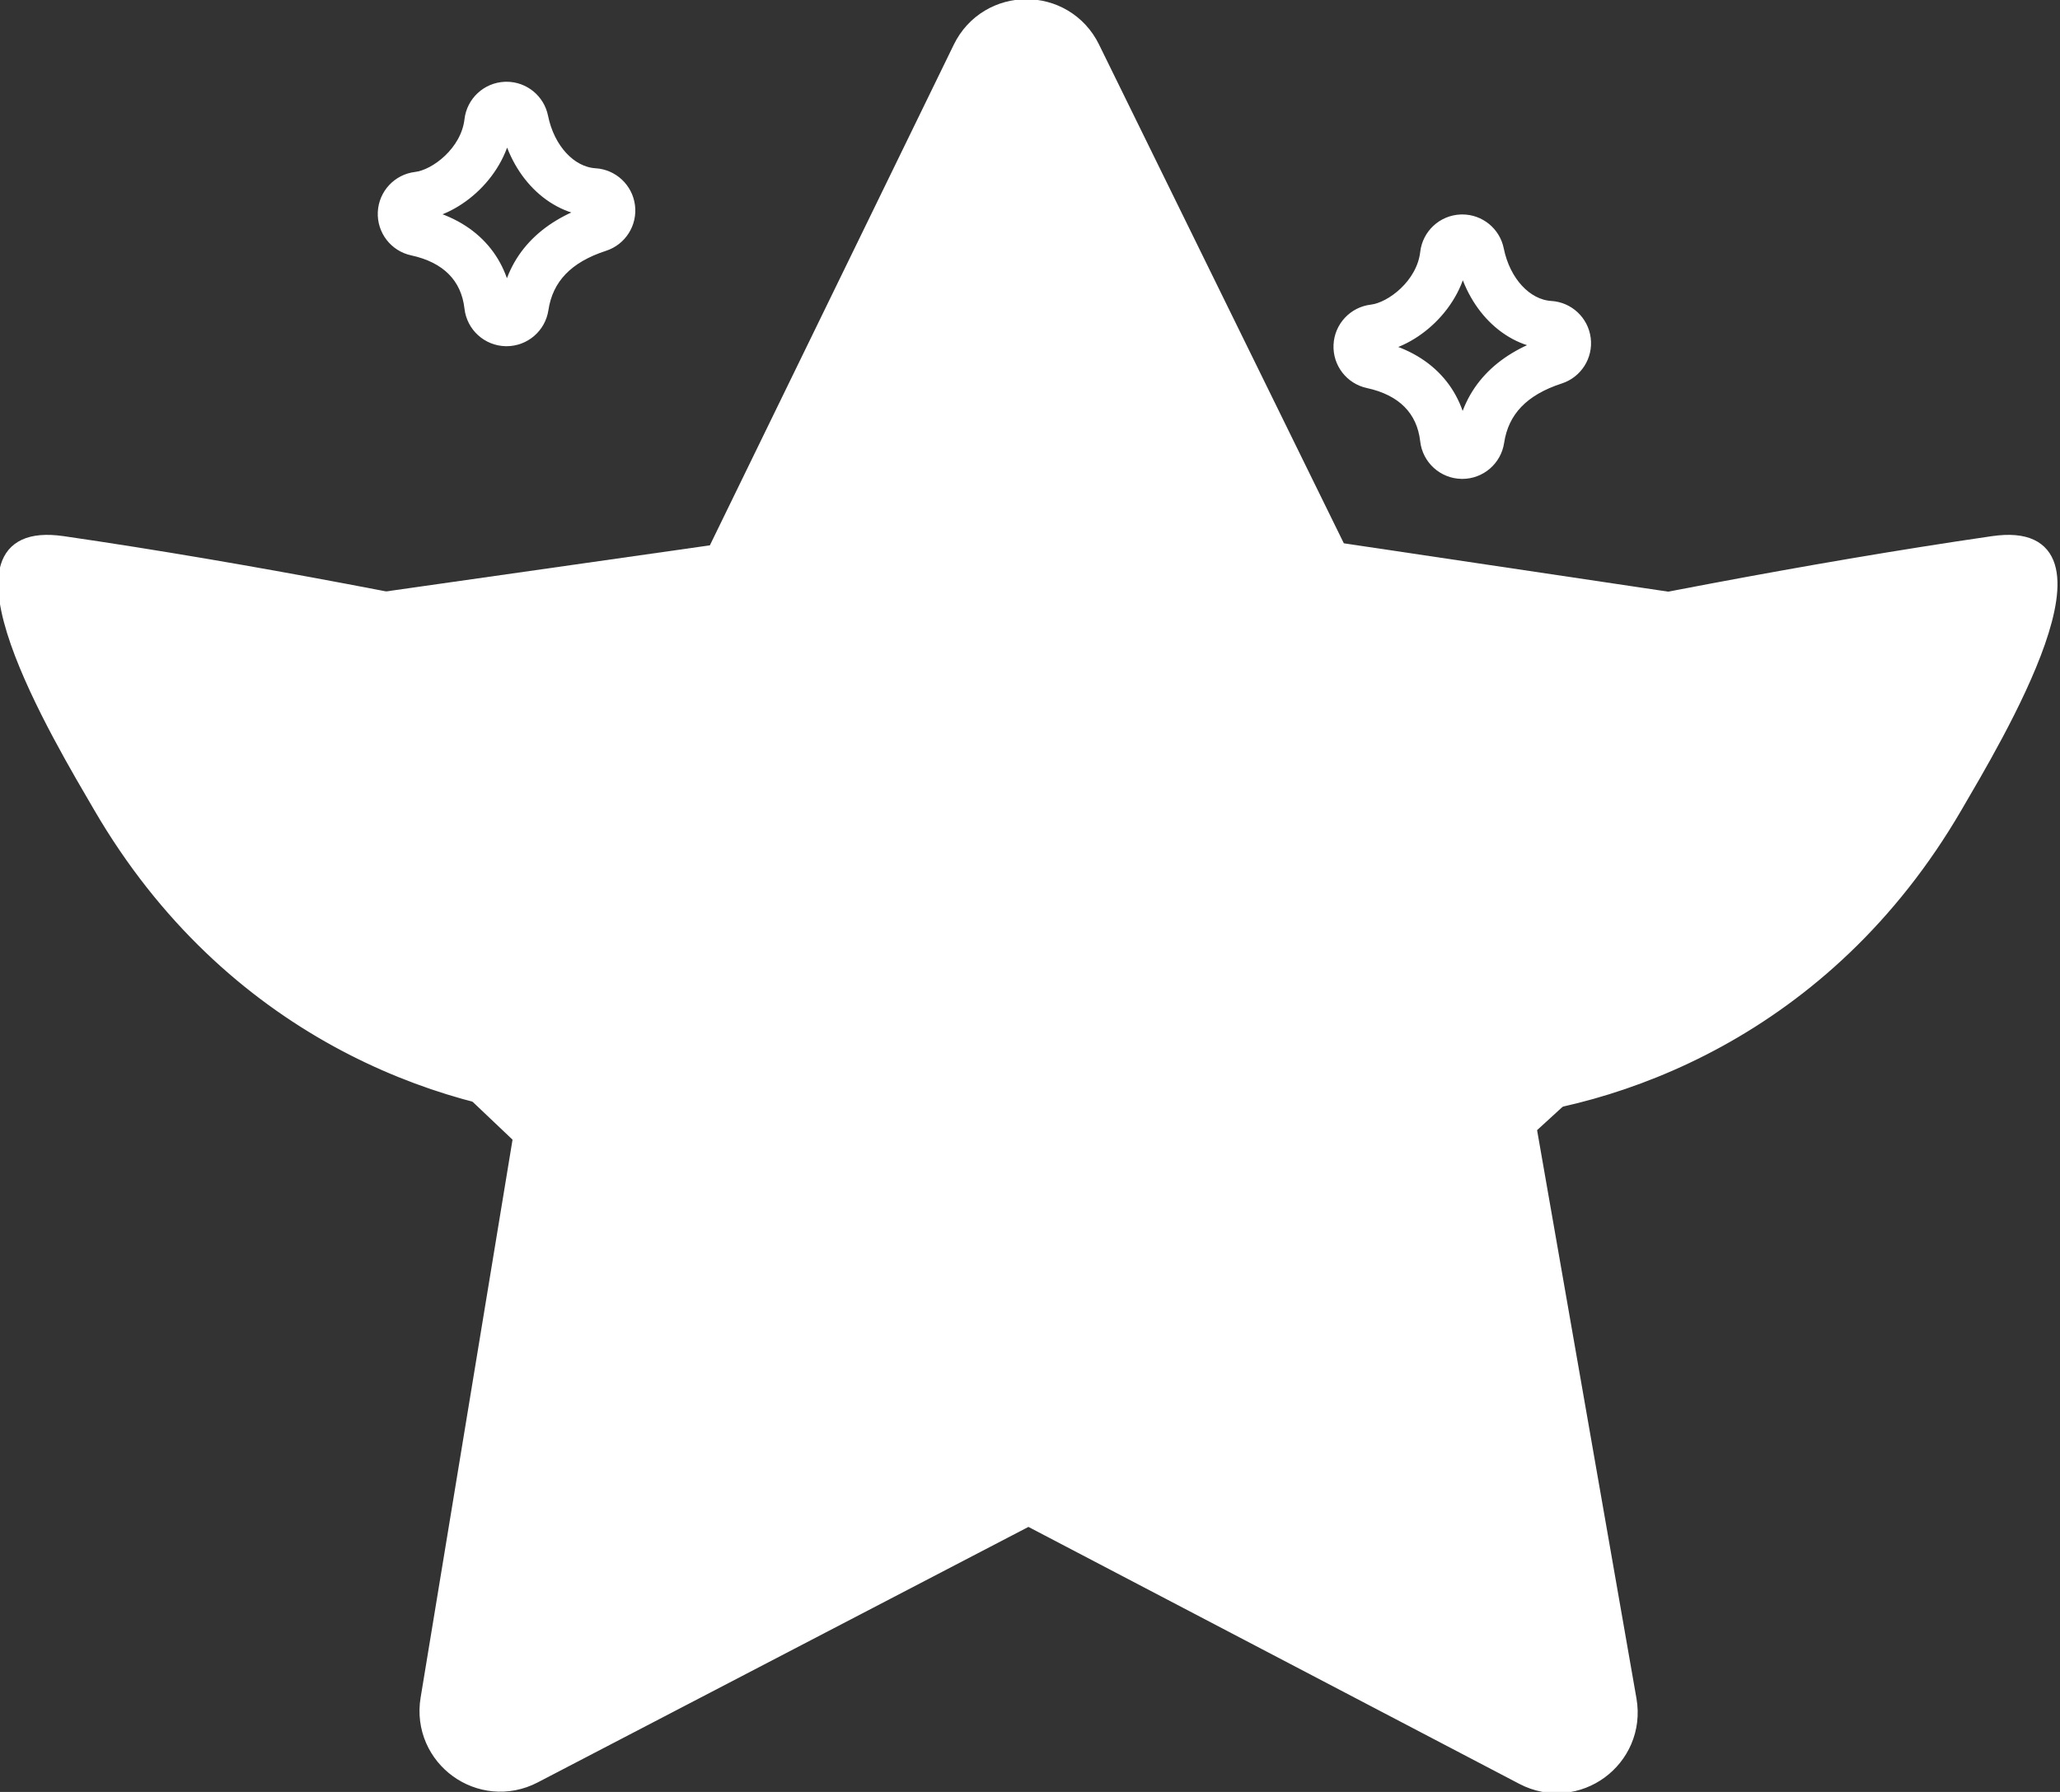 <?xml version="1.0" encoding="UTF-8" standalone="no"?>
<!-- Created with Inkscape (http://www.inkscape.org/) -->

<svg
   version="1.1"
   id="svg2"
   width="226.99"
   height="197.475"
   viewBox="0 0 226.99 197.475"
   xml:space="preserve"
   xmlns="http://www.w3.org/2000/svg"
   xmlns:svg="http://www.w3.org/2000/svg"><rect x="0" y="0" width="226.99" height="197.475" fill="#333333" stroke="none"/><defs
     id="defs6"><clipPath
       clipPathUnits="userSpaceOnUse"
       id="clipPath1293"><g
         id="g1297"><path
           d="M 0,1080 H 1920 V 0 H 0 Z"
           id="path1295" /></g></clipPath></defs><g
     id="g10"
     transform="matrix(1.333,0,0,-1.333,-839.611,463.425)"><g
       id="g1086"
       clip-path="url(#clipPath1293)"
       style="fill:#ffffff;stroke:#ffffff"><g
         id="g134"
         transform="translate(671.739,340.397)"
         style="fill:#ffffff;stroke:#ffffff"><path
           d="m 0,0 c -0.042,0 -0.085,-0.001 -0.128,-0.003 -1.475,-0.062 -2.685,-1.188 -2.854,-2.654 -0.303,-2.639 -2.876,-4.603 -4.515,-4.795 -1.457,-0.171 -2.576,-1.371 -2.646,-2.836 -0.07,-1.466 0.93,-2.767 2.364,-3.076 2.85,-0.615 4.508,-2.286 4.797,-4.835 0.169,-1.496 1.42,-2.635 2.925,-2.663 h 0.056 c 1.481,0 2.745,1.083 2.966,2.552 0.389,2.584 2.059,4.322 5.106,5.311 1.37,0.445 2.231,1.803 2.049,3.232 -0.182,1.429 -1.355,2.528 -2.793,2.616 -2.046,0.125 -3.85,2.076 -4.388,4.744 C 2.656,-1.003 1.421,0 0,0 m -0.001,-3 c 0.802,-3.98 3.669,-6.933 7.145,-7.146 -4.097,-1.331 -6.581,-3.97 -7.145,-7.716 -0.416,3.67 -2.851,6.505 -7.145,7.43 3.081,0.363 6.686,3.44 7.145,7.432"
           style="fill:#ffffff;fill-opacity:1;fill-rule:nonzero;stroke:#ffffff"
           id="path136" /></g><g
         id="g138"
         transform="translate(750.742,329.427)"
         style="fill:#ffffff;stroke:#ffffff"><path
           d="m 0,0 c -0.042,0 -0.085,-0.001 -0.128,-0.003 -1.475,-0.062 -2.685,-1.188 -2.853,-2.654 -0.304,-2.639 -2.877,-4.602 -4.516,-4.795 -1.457,-0.171 -2.576,-1.371 -2.646,-2.836 -0.07,-1.466 0.93,-2.767 2.364,-3.075 2.85,-0.616 4.508,-2.287 4.797,-4.836 0.169,-1.496 1.42,-2.635 2.925,-2.662 0.019,-10e-4 0.038,-10e-4 0.057,-10e-4 1.48,0 2.744,1.083 2.965,2.552 0.389,2.584 2.06,4.322 5.106,5.312 1.37,0.445 2.231,1.802 2.049,3.231 -0.182,1.43 -1.354,2.528 -2.793,2.616 -2.046,0.126 -3.85,2.076 -4.388,4.744 C 2.656,-1.003 1.422,0 0,0 m -0.001,-3 c 0.802,-3.98 3.669,-6.933 7.145,-7.146 -4.097,-1.331 -6.581,-3.97 -7.145,-7.716 -0.416,3.67 -2.851,6.505 -7.145,7.43 3.081,0.363 6.686,3.44 7.145,7.432"
           style="fill:#ffffff;fill-opacity:1;fill-rule:nonzero;stroke:#ffffff"
           id="path140" /></g><g
         id="g142"
         transform="translate(643.508,292.624)"
         style="fill:#ffffff;stroke:#ffffff"><path
           d="m 0,0 45.64,6.498 c 1.082,0.154 2.017,0.835 2.496,1.818 L 68.35,49.813 c 1.157,2.376 4.543,2.381 5.708,0.008 L 94.348,8.477 C 94.825,7.505 95.749,6.829 96.819,6.67 l 45.57,-6.793 c 2.645,-0.395 3.65,-3.681 1.676,-5.485 l -33.094,-30.286 c -0.83,-0.758 -1.215,-1.888 -1.021,-2.996 l 8.235,-47.095 c 0.454,-2.596 -2.268,-4.584 -4.603,-3.362 L 72.899,-68.05 c -0.955,0.5 -2.093,0.501 -3.048,0.004 l -40.67,-21.178 c -2.322,-1.209 -5.028,0.751 -4.602,3.334 l 7.618,46.244 c 0.177,1.077 -0.191,2.172 -0.983,2.923 L -1.739,-5.449 C -3.667,-3.62 -2.63,-0.374 0,0 Z"
           style="fill:#ffffff;stroke:#ffffff;stroke-width:7;stroke-linecap:butt;stroke-linejoin:miter;stroke-miterlimit:10;stroke-dasharray:none;stroke-opacity:1"
           id="path144" /></g><g
         id="g146"
         transform="translate(787.104,295.723)"
         style="fill:#ffffff;stroke:#ffffff"><path
           d="m 0,0 c -25.889,-2.445 -51,-9.278 -59.389,-11.667 -2.013,-0.573 -3.056,-0.667 -2.334,-2.723 0.016,-0.045 0.035,-0.085 0.051,-0.13 -2.854,0.262 -6.913,0.427 -11.432,0.427 -3.677,0 -7.051,-0.109 -9.721,-0.291 0.718,2.05 -0.323,2.144 -2.335,2.717 -8.388,2.389 -33.5,9.222 -59.388,11.667 -4.24,0.4 -2.993,-2.571 -2.445,-4.39 7.111,-23.61 26.934,-29.543 35.055,-30.388 12.73,-1.326 22.724,4.386 28.333,18.366 2.776,-0.215 6.453,-0.348 10.501,-0.348 4.883,0 9.24,0.192 12.106,0.49 5.598,-14.081 15.614,-19.838 28.387,-18.508 C -24.489,-33.933 -4.667,-28 2.444,-4.39 2.992,-2.571 4.24,0.4 0,0"
           style="fill:#ffffff;fill-opacity:1;fill-rule:nonzero;stroke:#ffffff"
           id="path148" /></g><g
         id="g150"
         transform="translate(789.548,291.333)"
         style="fill:#ffffff;stroke:#ffffff"><path
           d="m 0,0 c -7.111,-23.61 -26.934,-29.543 -35.056,-30.389 -13.333,-1.388 -23.676,4.921 -29.111,20.389 -0.722,2.056 0.32,2.149 2.334,2.723 8.389,2.388 33.5,9.221 59.389,11.667 C 1.795,4.79 0.547,1.818 0,0 m -114.382,-30.389 c -8.121,0.846 -27.944,6.779 -35.055,30.389 -0.548,1.818 -1.795,4.79 2.444,4.39 25.889,-2.446 51,-9.279 59.389,-11.667 2.013,-0.574 3.056,-0.667 2.333,-2.723 -5.434,-15.468 -15.777,-21.777 -29.111,-20.389 M 5.049,11.503 C -25.75,7.025 -60.63,-1.481 -63.444,-2.296 c -1.599,-0.463 -4.045,-1.063 -5.355,-2.965 -1.972,1.237 -4.176,1.88 -6.436,1.782 -1.94,-0.074 -3.79,-0.679 -5.437,-1.724 -1.319,1.859 -3.737,2.449 -5.321,2.907 -2.815,0.815 -37.694,9.321 -68.494,13.799 -11.061,1.608 -0.162,-16.415 3.013,-21.873 10.814,-18.593 28.222,-24.593 39.629,-25.333 5.84,-0.38 23.852,1.63 31.345,23.323 0.053,0.154 0.083,0.289 0.13,0.439 3.862,3.933 5.737,4.974 11.248,0.181 0.063,-0.208 0.11,-0.401 0.185,-0.62 7.493,-21.693 25.504,-23.703 31.344,-23.323 11.408,0.74 28.815,6.74 39.63,25.333 3.174,5.458 14.074,23.481 3.012,21.873"
           style="fill:#ffffff;fill-opacity:1;fill-rule:nonzero;stroke:#ffffff"
           id="path152" /></g></g></g></svg>
